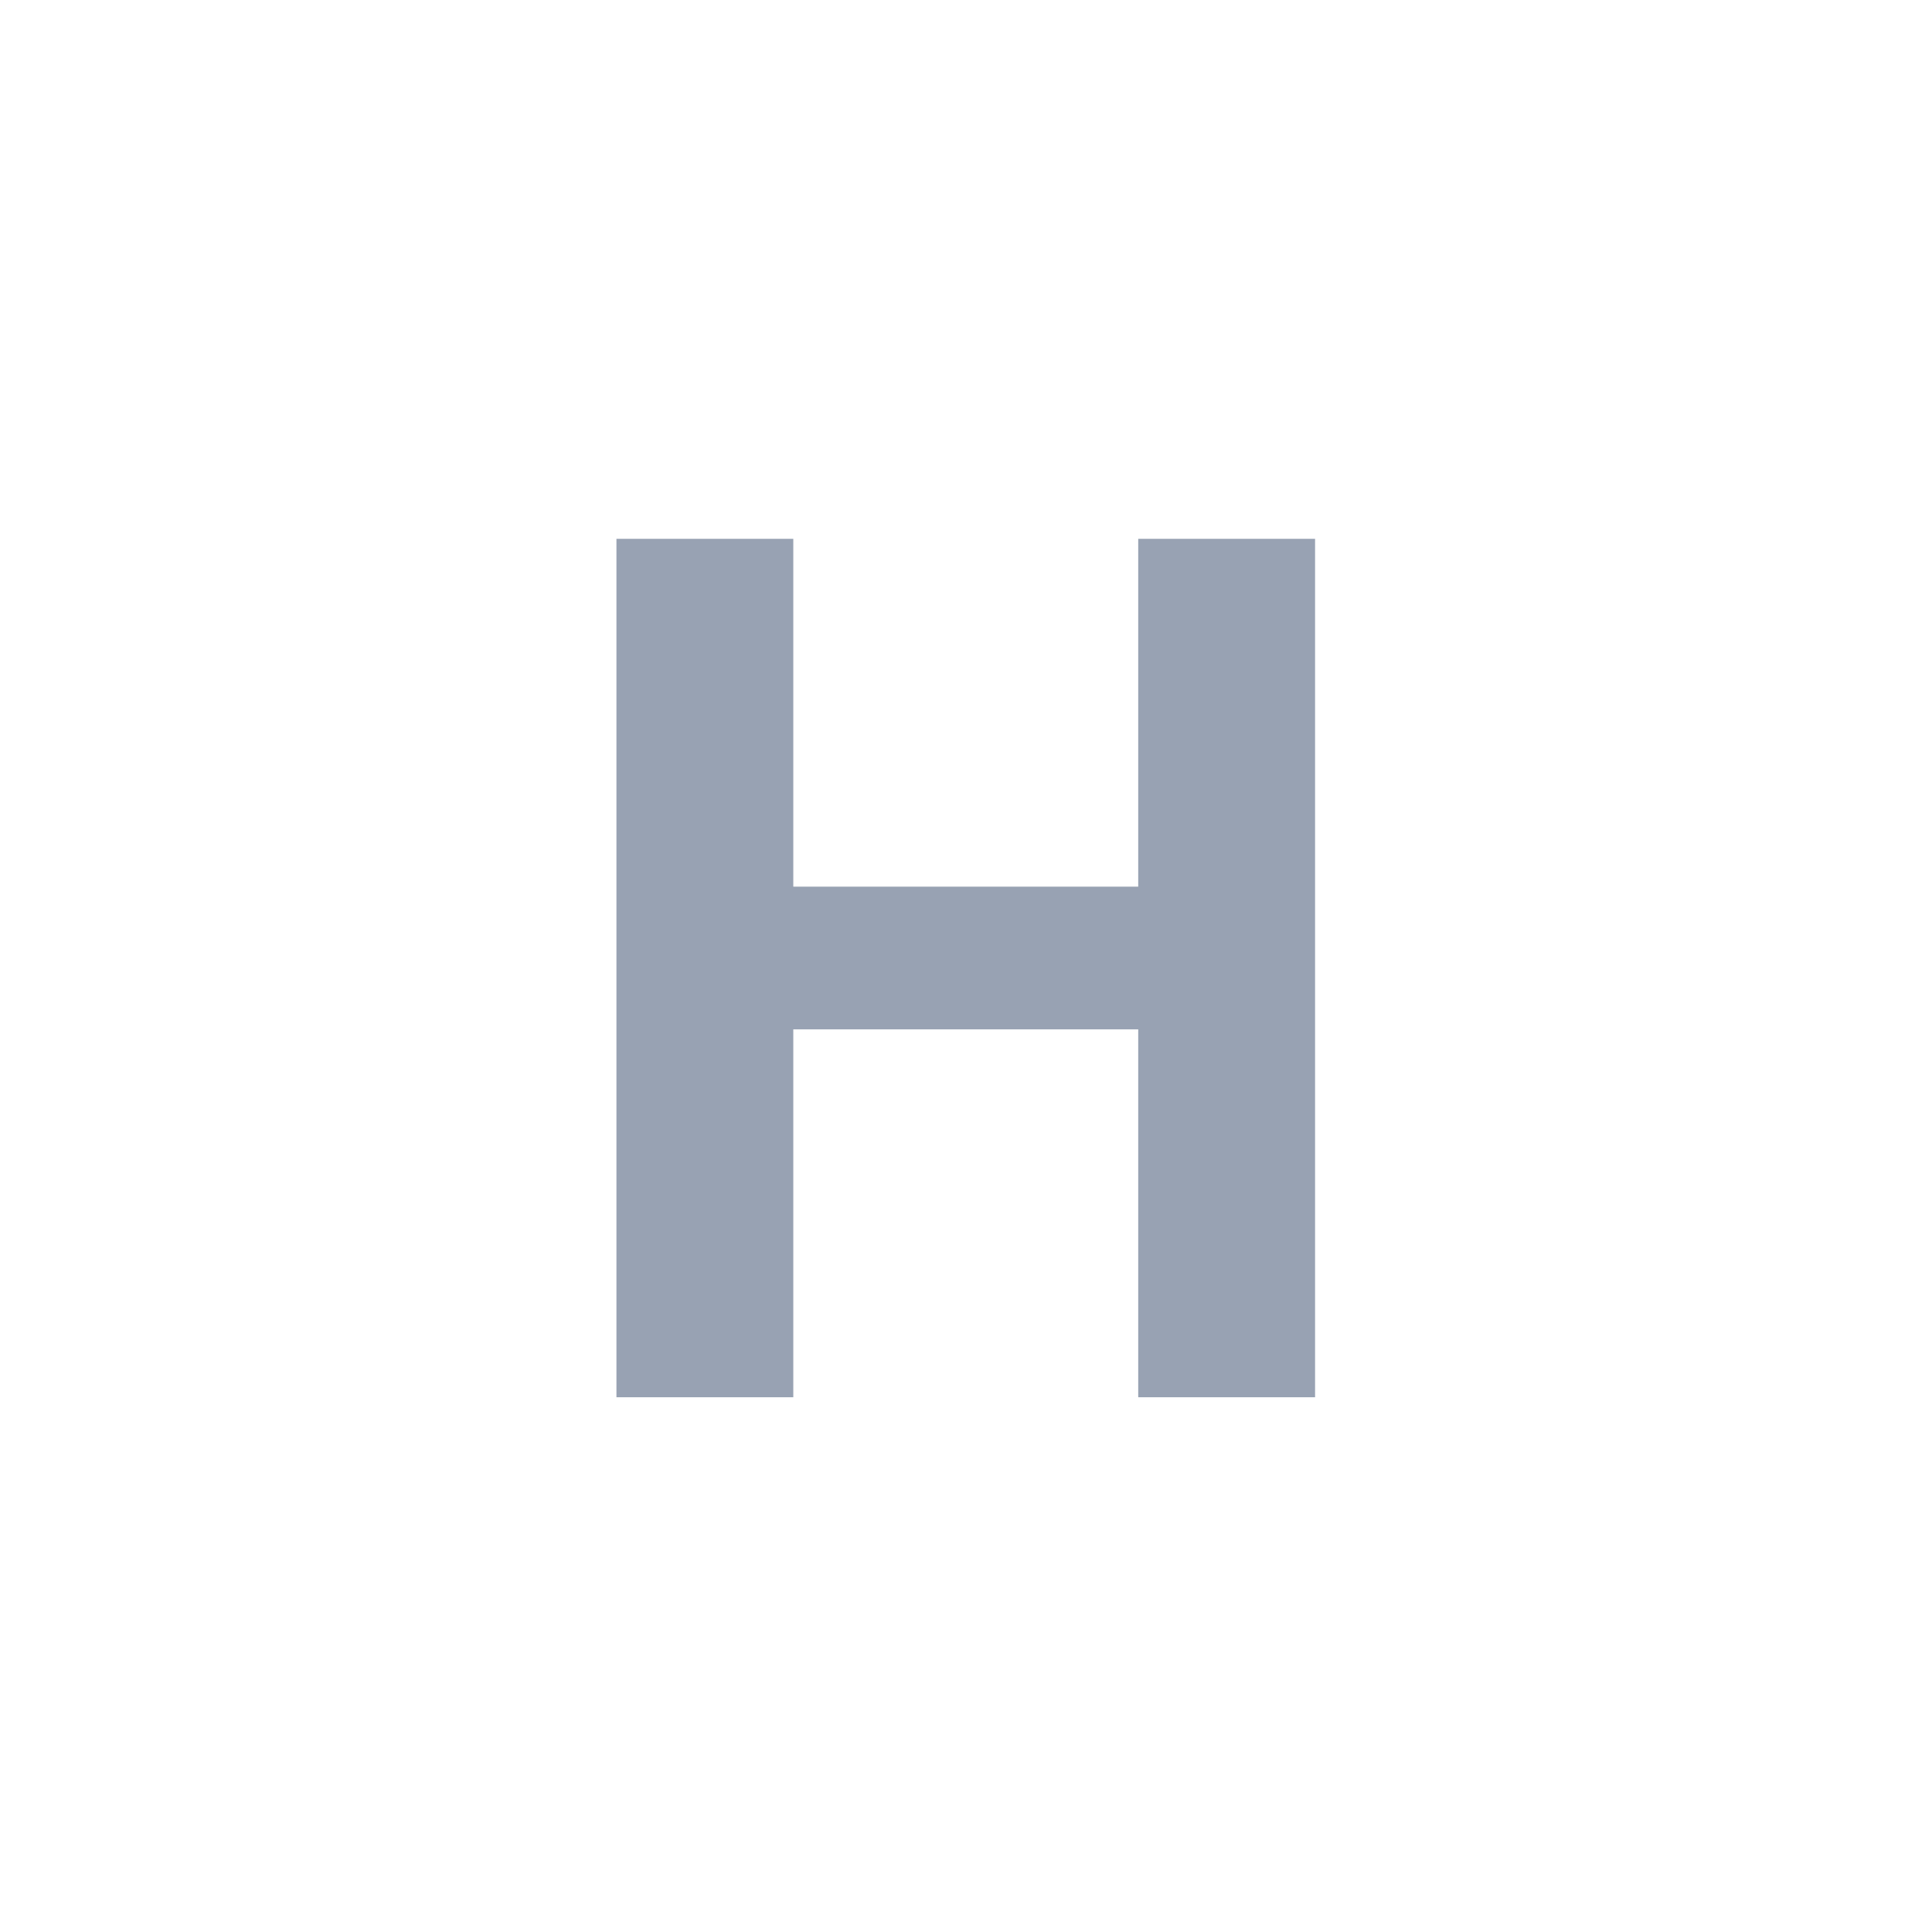 <svg width="28" height="28" viewBox="0 0 28 28" fill="none" xmlns="http://www.w3.org/2000/svg">
<path d="M19.059 20.25H16.496V14.918H11.497V20.25H8.934V7.809H11.497V12.85H16.496V7.809H19.059V20.25Z" fill="#98A2B3"/>
</svg>
